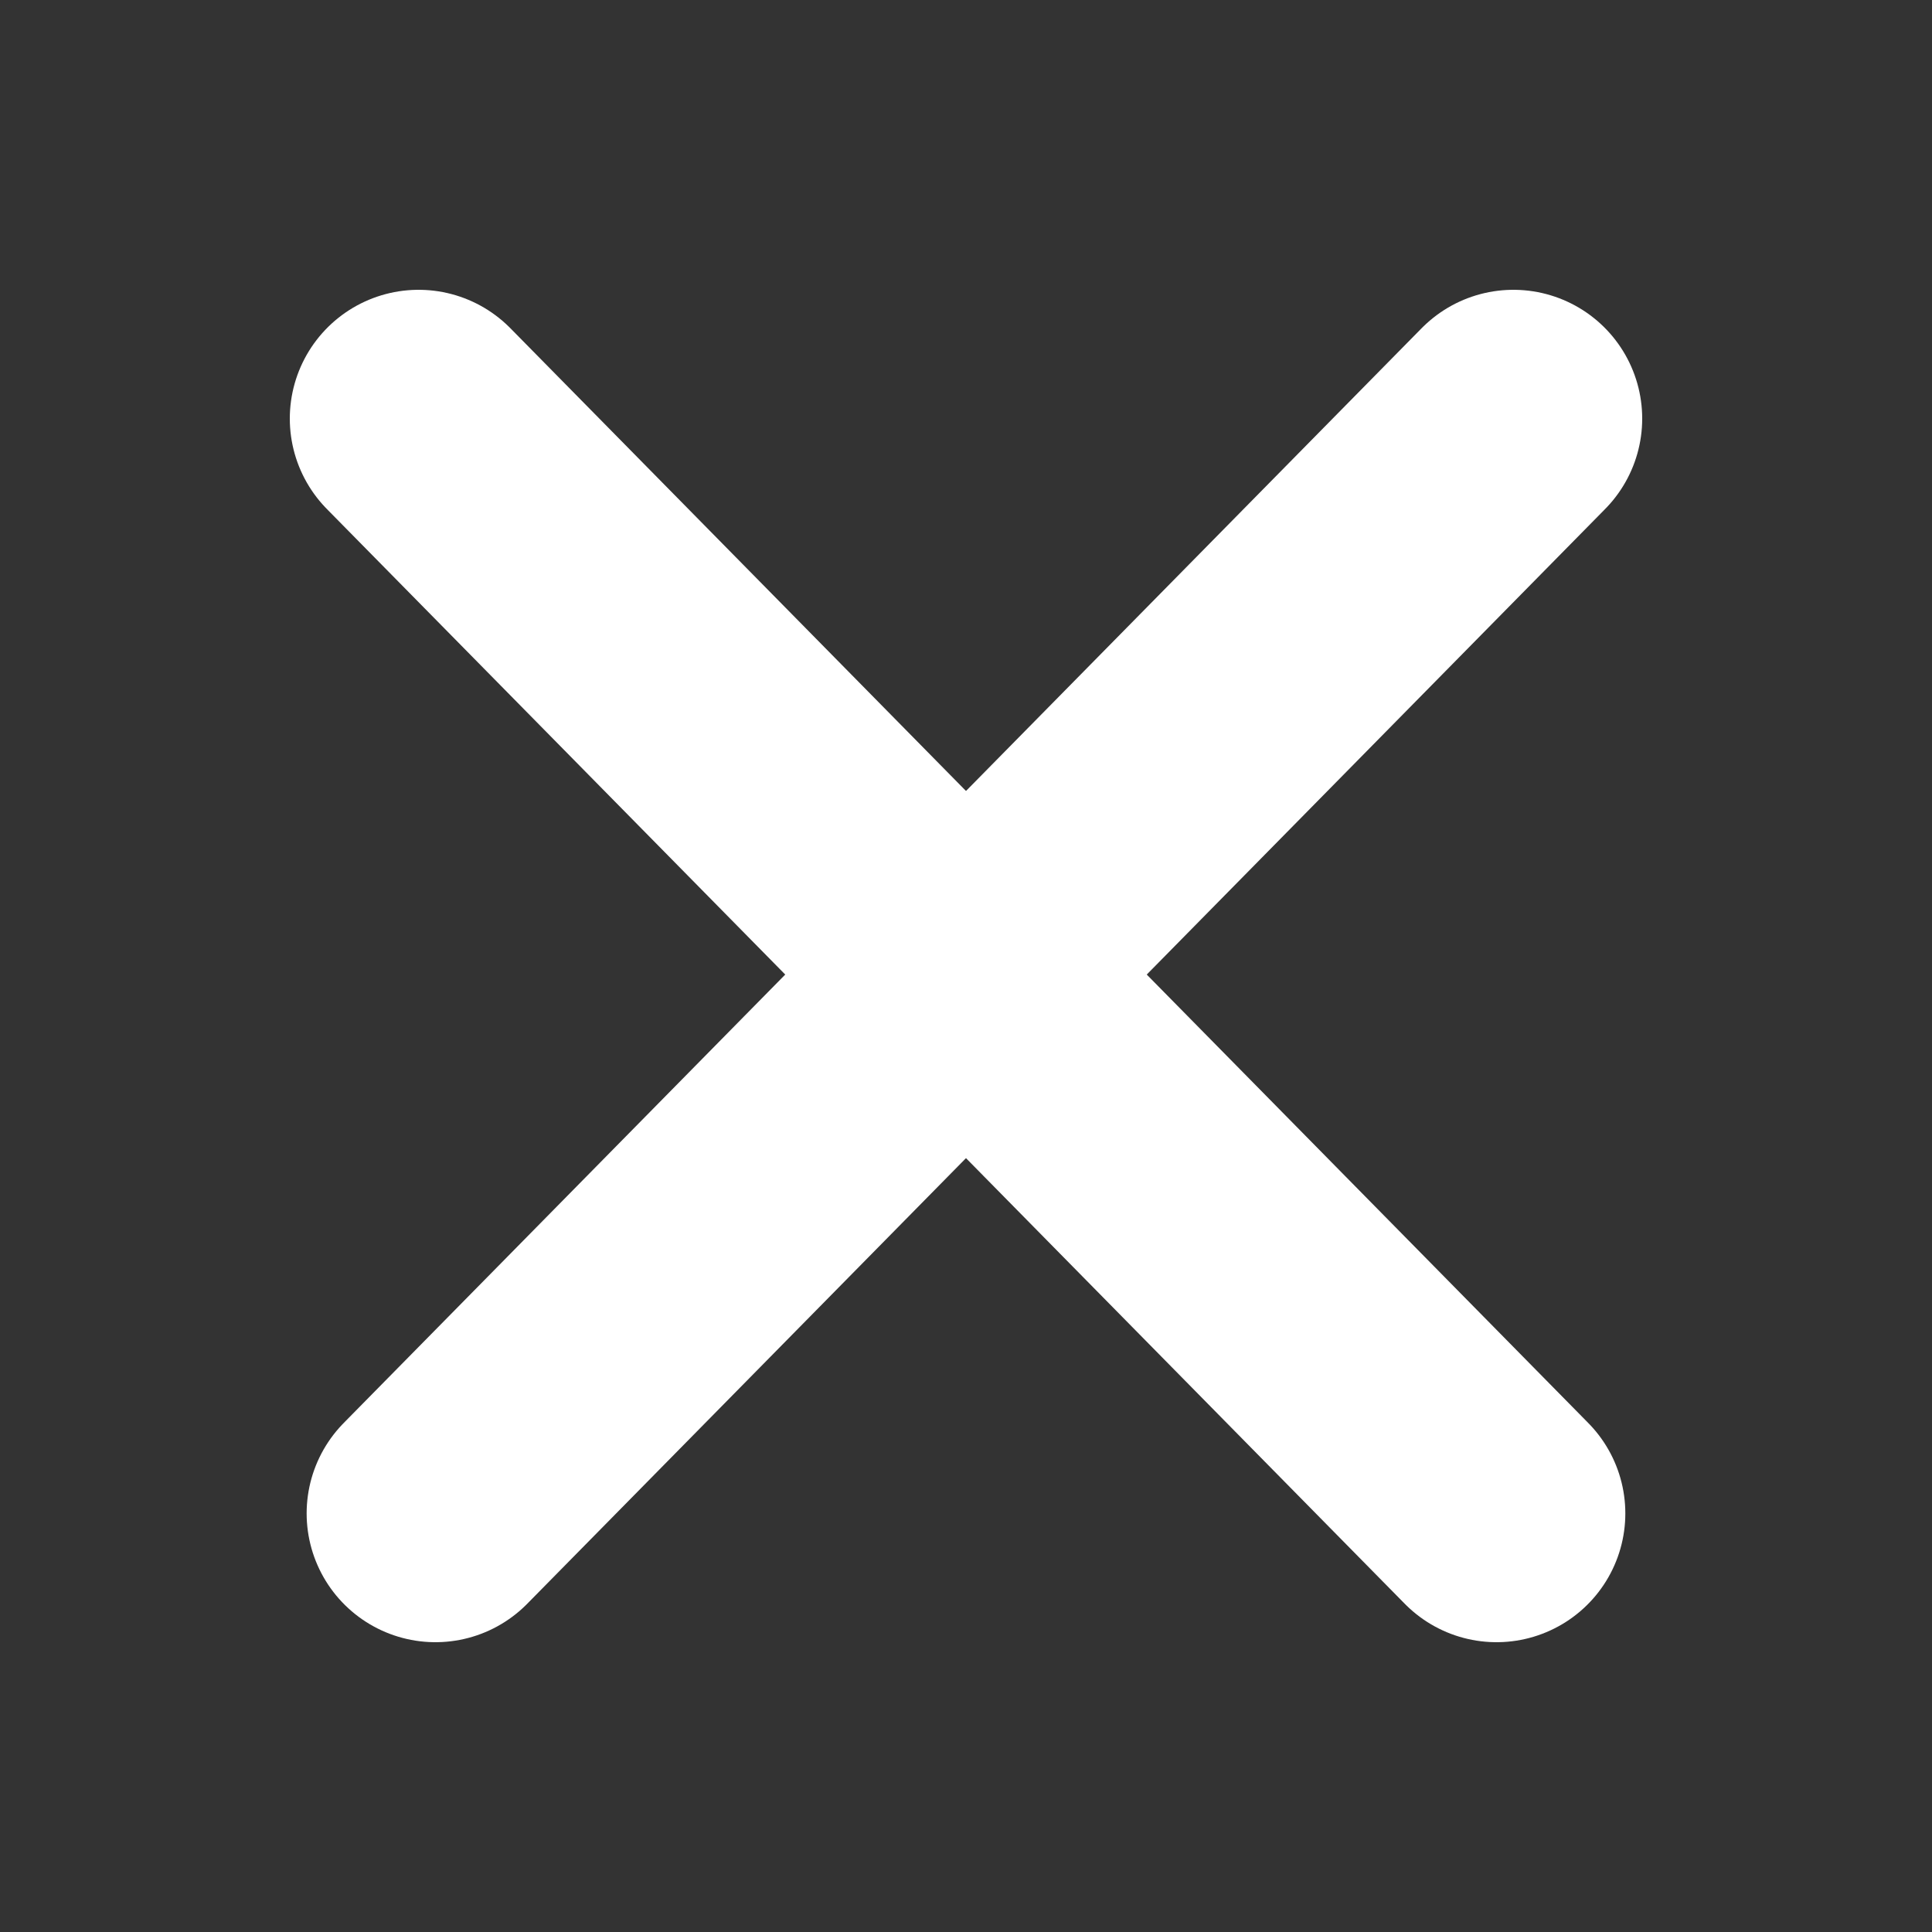 <svg width="60" height="60" viewBox="0 0 60 60" fill="none" xmlns="http://www.w3.org/2000/svg">
<rect x="0" y="0" width="60" height="60" fill="#333333" stroke="none"/>
<path d="M46.476 47L13 13" stroke="white" stroke-width="8" stroke-linecap="round"/>
<path d="M47 13L13.523 47" stroke="white" stroke-width="8" stroke-linecap="round"/>
</svg>
